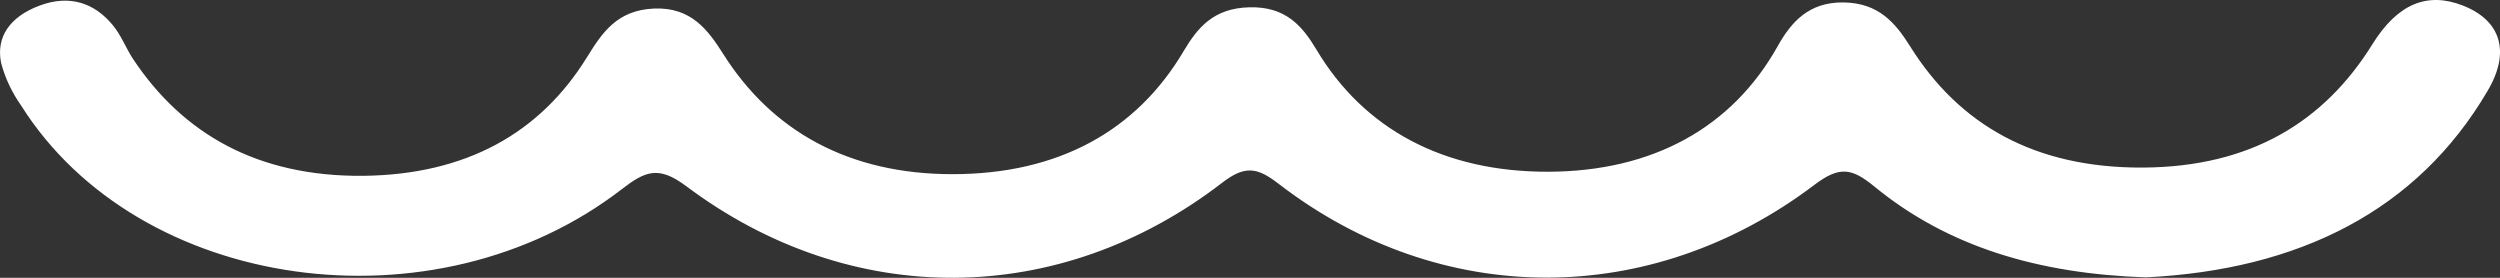 <svg width="36" height="4" viewBox="0 0 36 4" fill="none" xmlns="http://www.w3.org/2000/svg">
<rect x="0" y="0" width="36" height="4" fill="#333333" stroke="none"/>
<path d="M30.9 3.994C29.361 3.943 28.05 3.556 26.99 2.685C26.67 2.424 26.493 2.384 26.126 2.663C23.762 4.451 20.741 4.439 18.414 2.648C18.102 2.407 17.927 2.379 17.596 2.634C15.252 4.436 12.253 4.459 9.882 2.681C9.48 2.38 9.29 2.466 8.954 2.724C6.262 4.803 1.995 4.204 0.304 1.519C0.17 1.329 0.073 1.122 0.016 0.907C-0.061 0.529 0.147 0.24 0.566 0.082C1.01 -0.085 1.365 0.048 1.625 0.363C1.746 0.51 1.811 0.689 1.913 0.845C2.633 1.93 3.709 2.544 5.226 2.532C6.714 2.516 7.776 1.916 8.45 0.828C8.669 0.475 8.882 0.146 9.418 0.123C9.954 0.101 10.196 0.432 10.418 0.783C11.117 1.886 12.22 2.508 13.715 2.508C15.239 2.508 16.364 1.886 17.044 0.737C17.247 0.395 17.477 0.117 17.994 0.105C18.511 0.093 18.75 0.37 18.953 0.708C19.637 1.861 20.79 2.477 22.294 2.473C23.798 2.469 24.942 1.838 25.598 0.666C25.793 0.319 26.045 0.028 26.549 0.035C27.053 0.043 27.294 0.329 27.507 0.669C28.212 1.796 29.299 2.42 30.854 2.413C32.408 2.406 33.471 1.755 34.167 0.63C34.527 0.055 34.952 -0.12 35.463 0.079C36.009 0.291 36.158 0.742 35.821 1.309C34.806 3.039 33.098 3.886 30.9 3.994Z" fill="white"/>
</svg>
